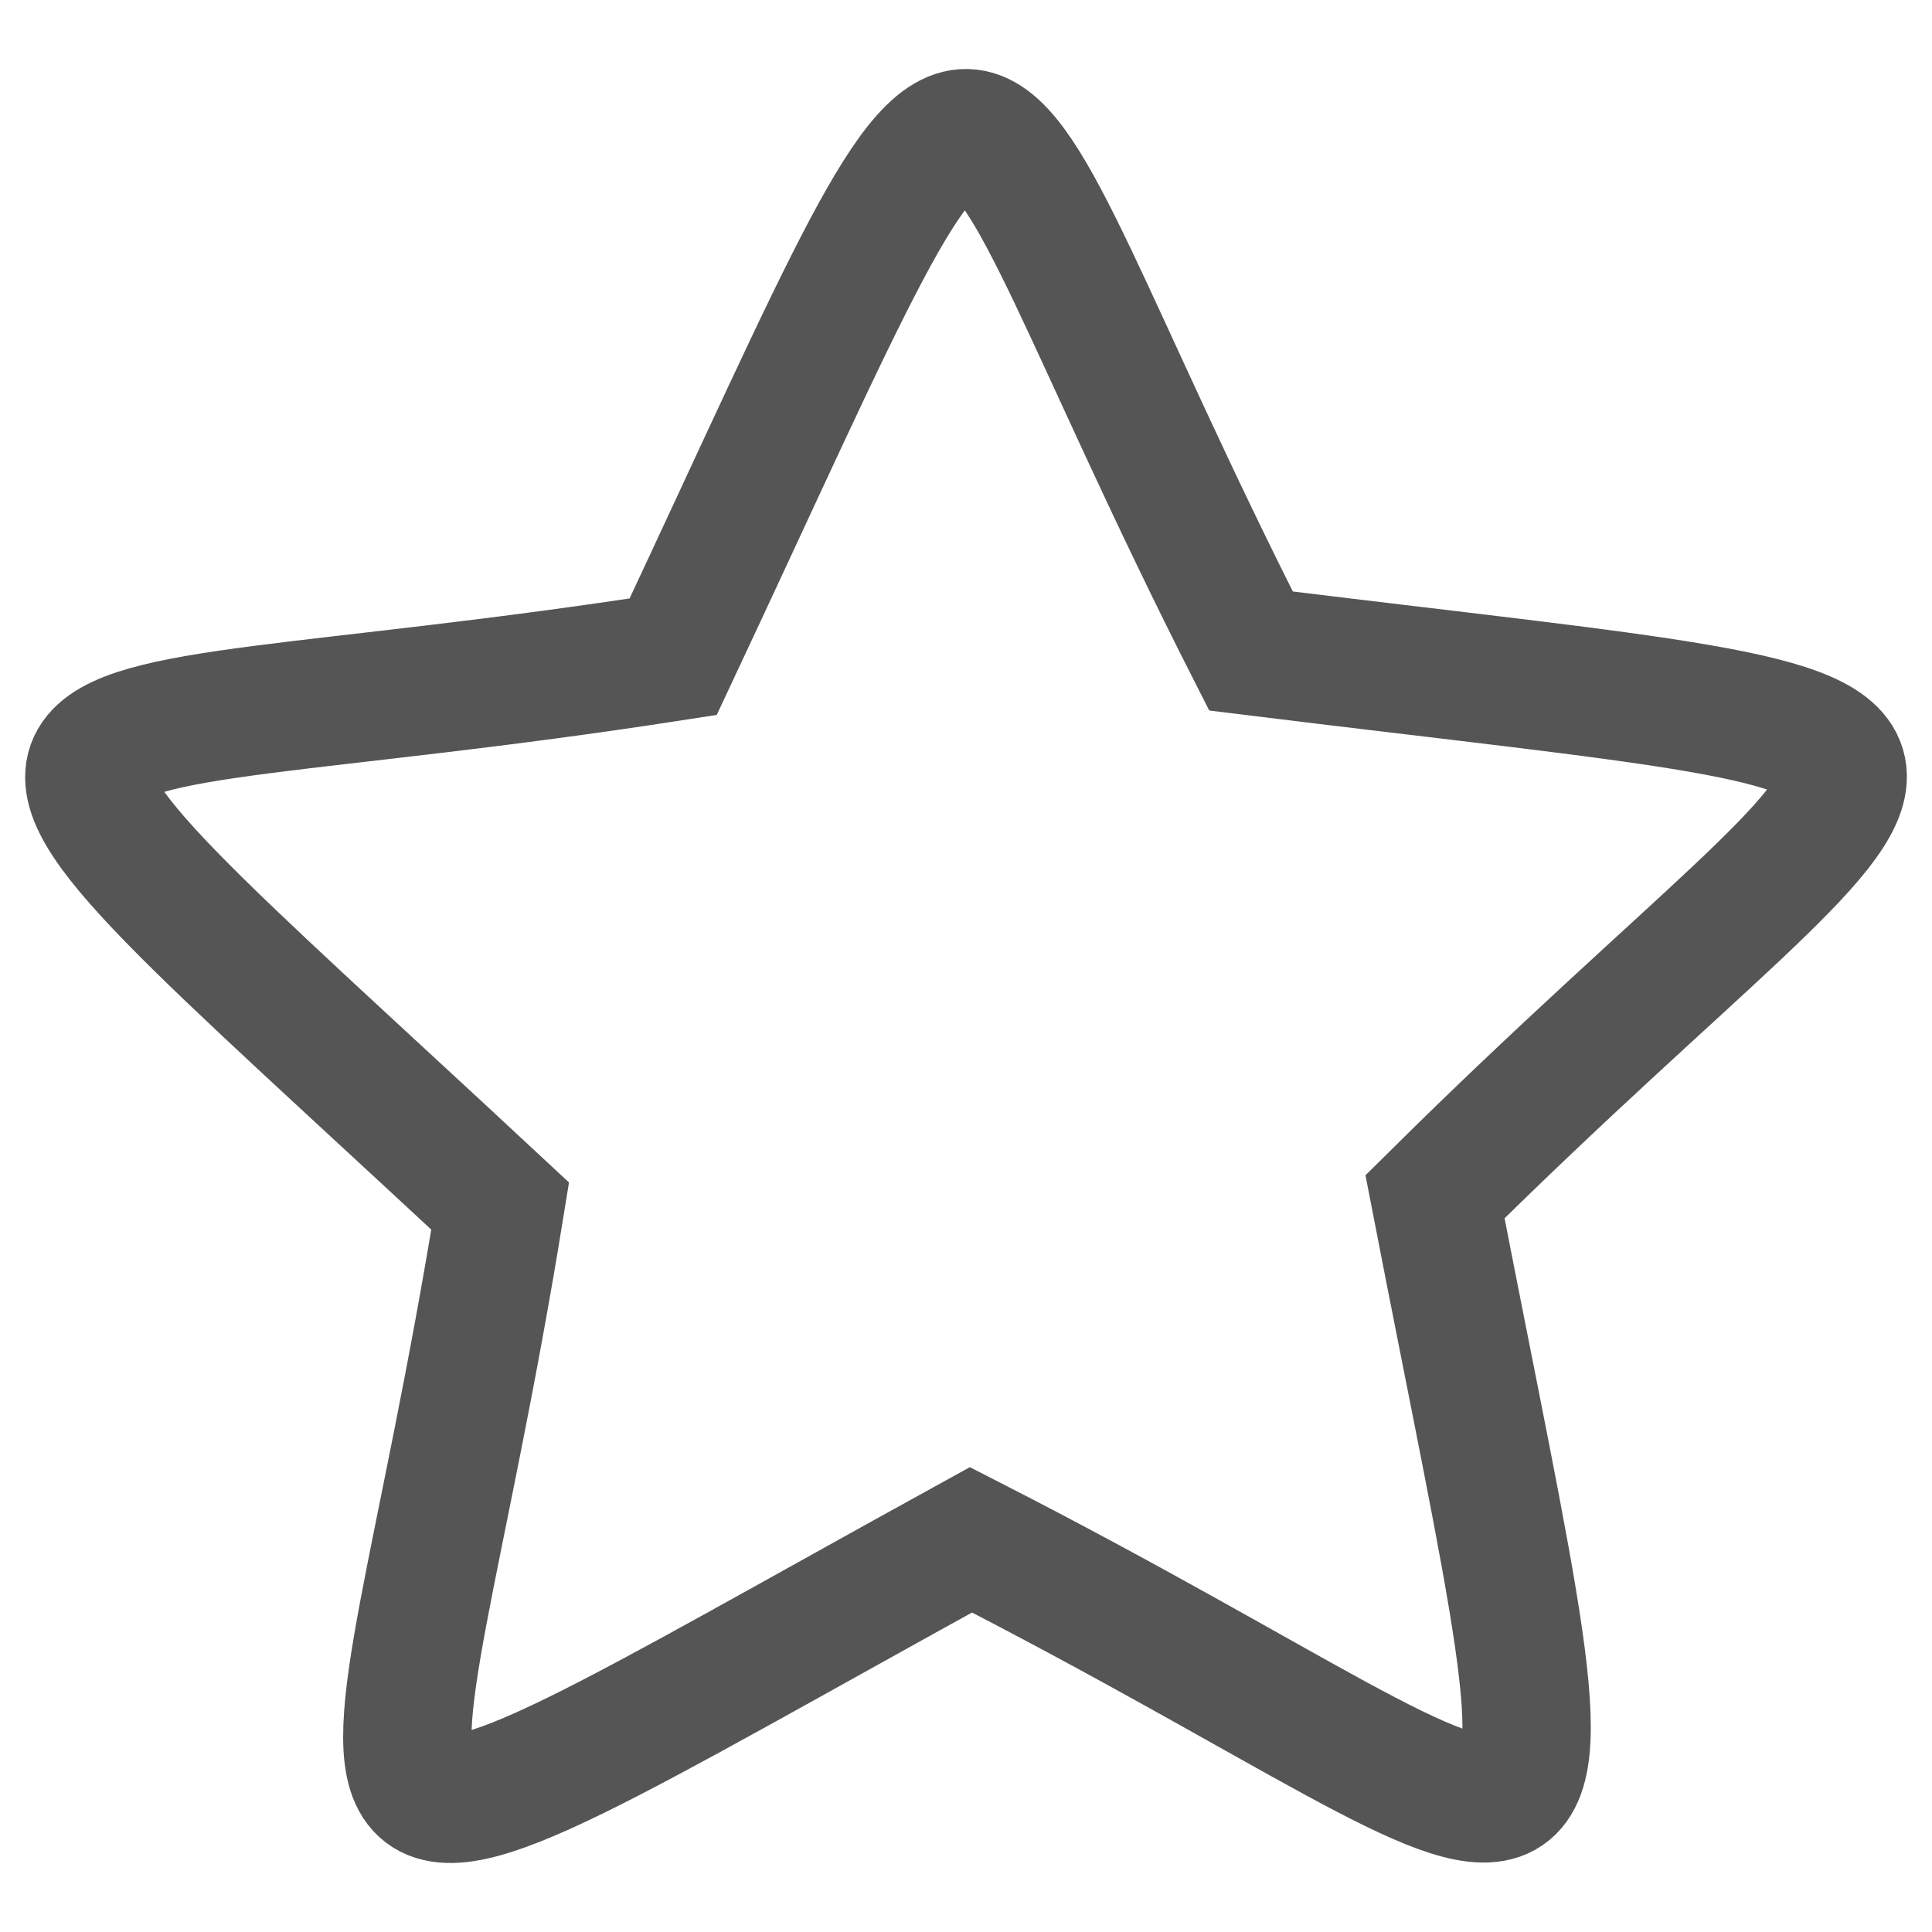 <svg xmlns="http://www.w3.org/2000/svg" width="28" height="28">
 <path d="M 14.072,22.316 C 3.55,28.112 5.593,27.709 7.249,17.479 -1.535,9.299 -0.519,11.111 9.756,9.518 14.85,-1.334 13.434,0.189 18.13,9.435 c 11.932,1.473 10.041,0.602 2.667,7.909 2.281,11.762 2.528,9.702 -6.725,4.972 z" fill="none" stroke="#555555" stroke-width="1.86"/>
</svg>
